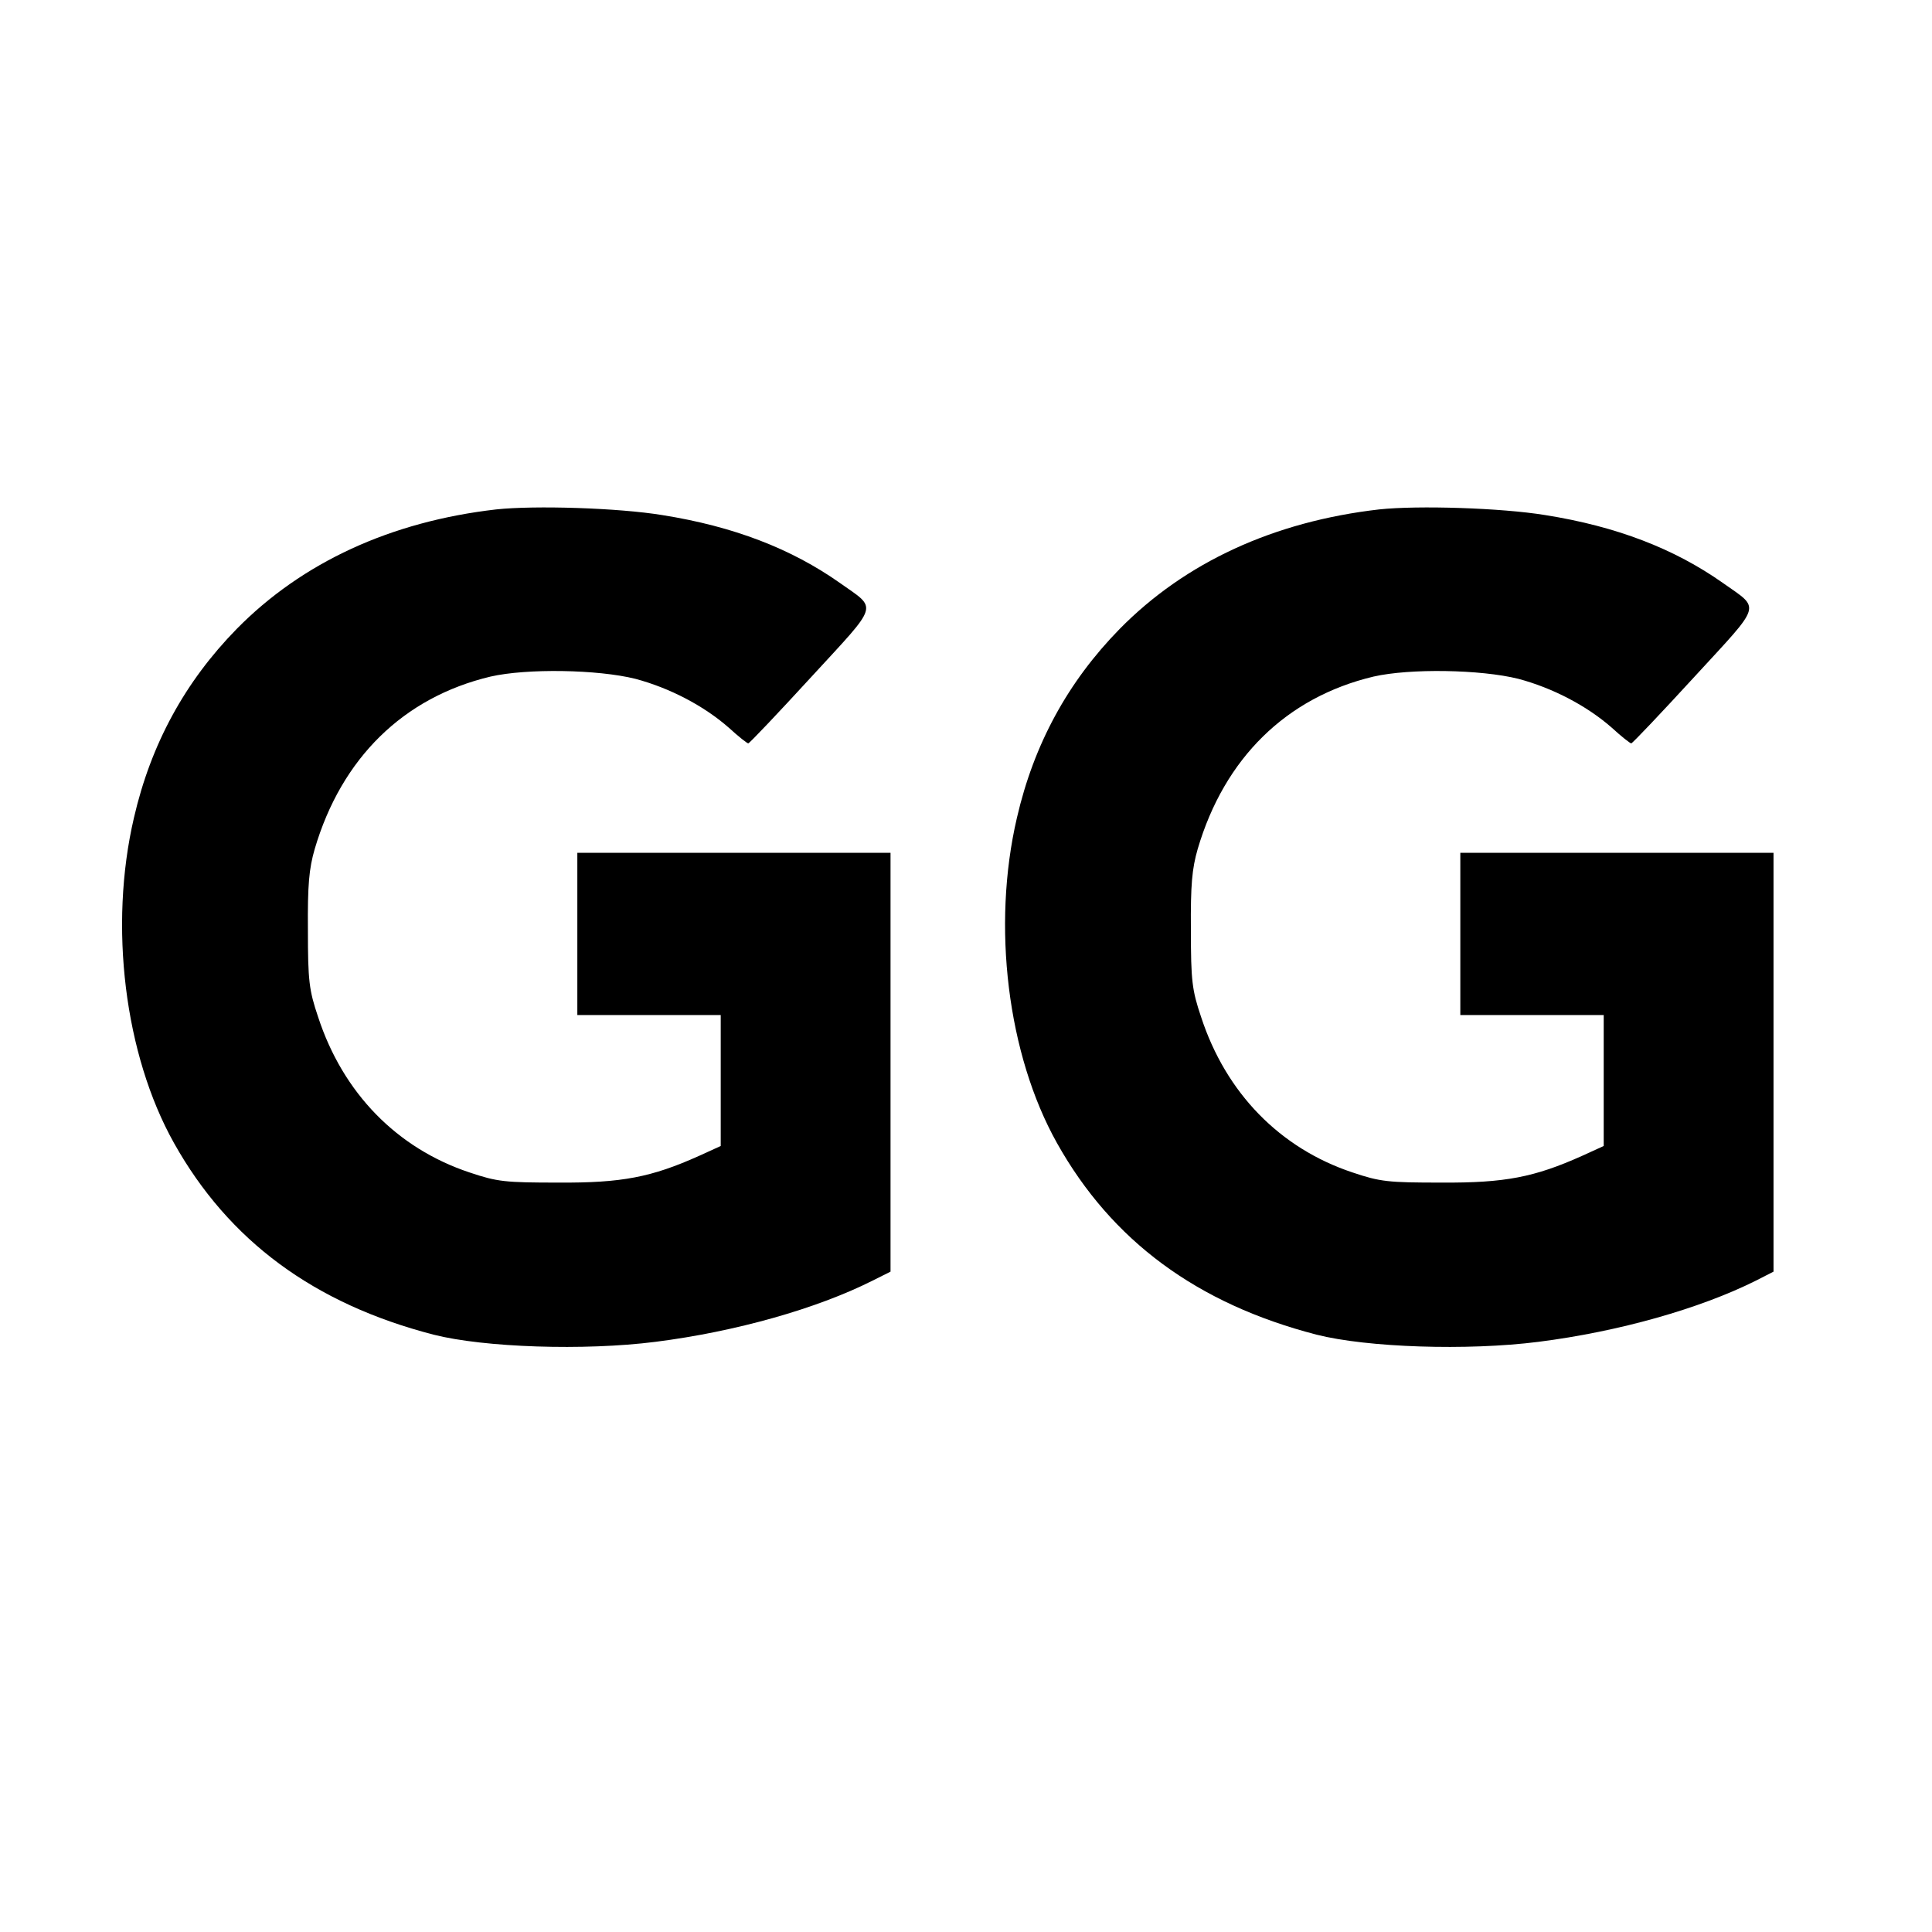 <?xml version="1.0" standalone="no"?>
<!DOCTYPE svg PUBLIC "-//W3C//DTD SVG 20010904//EN"
 "http://www.w3.org/TR/2001/REC-SVG-20010904/DTD/svg10.dtd">
<svg version="1.0" xmlns="http://www.w3.org/2000/svg"
 width="512pt" height="512pt" viewBox="0 0 512 512"
 preserveAspectRatio="xMidYMid meet">
<g transform="translate(0,512) scale(0.1,-0.1)"
fill="#000000" stroke="none">
<path d="M1315 3770 c-279 -32 -514 -140 -688 -317 -137 -140 -227 -305 -272
-500 -67 -287 -25 -628 106 -862 145 -259 371 -426 688 -508 134 -34 399 -43
588 -19 213 27 428 88 575 162 l48 24 0 555 0 555 -415 0 -415 0 0 -215 0
-215 190 0 190 0 0 -174 0 -173 -57 -26 c-127 -57 -205 -72 -373 -71 -141 0
-162 2 -236 27 -192 64 -335 210 -401 412 -24 71 -27 96 -27 230 -1 120 3 163
18 215 71 241 235 402 466 457 96 22 284 19 384 -6 90 -24 181 -71 248 -130
25 -23 48 -41 51 -41 3 0 78 79 167 176 182 198 176 178 76 249 -129 91 -282
150 -471 180 -116 19 -337 26 -440 15z"/>
<path d="M3655 3770 c-279 -32 -514 -140 -688 -317 -137 -140 -227 -305 -272
-500 -67 -287 -25 -628 106 -862 145 -259 371 -426 688 -508 134 -34 399 -43
588 -19 213 27 428 88 576 162 l47 24 0 555 0 555 -415 0 -415 0 0 -215 0
-215 190 0 190 0 0 -174 0 -173 -57 -26 c-127 -57 -205 -72 -373 -71 -141 0
-162 2 -236 27 -192 64 -335 210 -401 412 -24 71 -27 96 -27 230 -1 120 3 163
18 215 71 241 235 402 466 457 96 22 284 19 384 -6 90 -24 181 -71 248 -130
25 -23 48 -41 51 -41 3 0 78 79 167 176 182 198 176 178 76 249 -129 91 -282
150 -471 180 -116 19 -337 26 -440 15z"/>
</g>
</svg>
